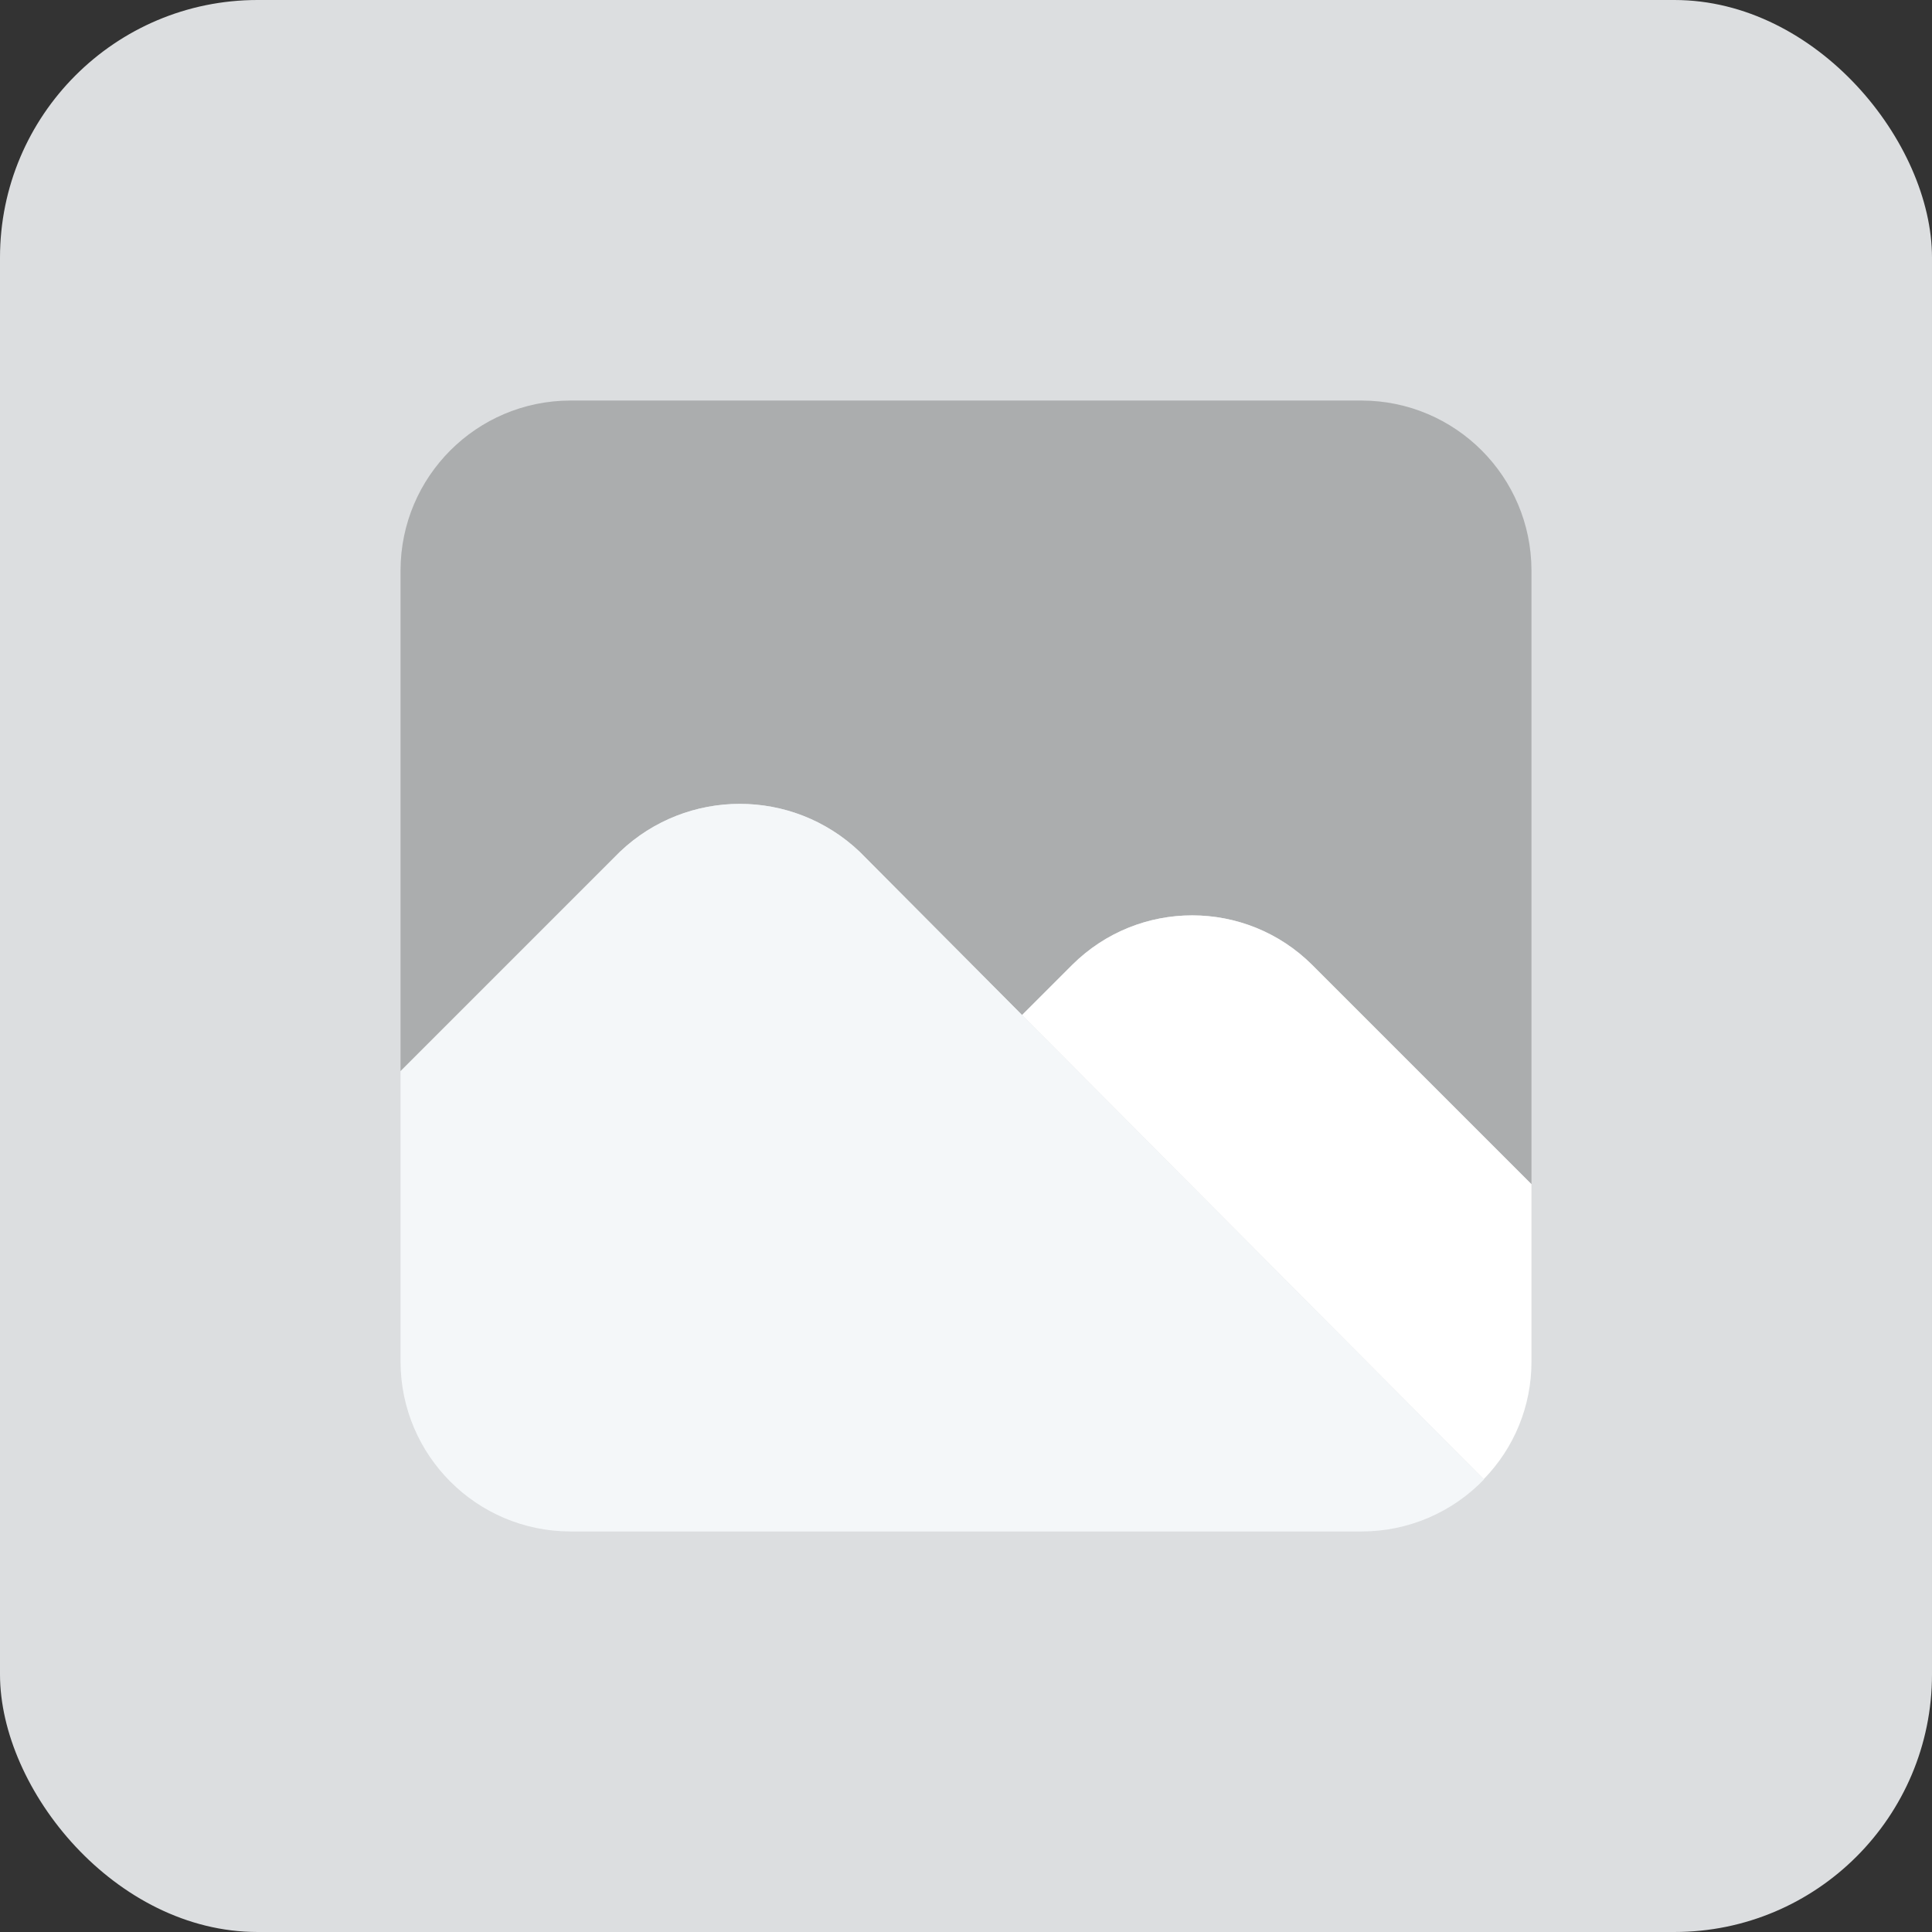 <svg width="120" height="120" viewBox="0 0 120 120" fill="none" xmlns="http://www.w3.org/2000/svg">
<rect x="0" y="0" width="120" height="120" fill="#333333" stroke="none"/>
<rect width="120" height="120" rx="16" fill="#DCDEE0"/>
<g clip-path="url(#clip0_245_29808)">
<path d="M84.585 24.878H35.414C29.602 24.895 24.895 29.602 24.878 35.414V66.533L38.505 52.905C42.676 48.937 49.226 48.937 53.397 52.905L63.482 63.045L66.599 59.928C70.72 55.831 77.377 55.831 81.498 59.928L95.122 73.551V35.414C95.105 29.602 90.397 24.895 84.585 24.878Z" fill="#ABADAE"/>
<path d="M53.397 52.905C49.226 48.937 42.676 48.937 38.505 52.905L24.878 66.533V84.585C24.895 90.397 29.602 95.105 35.414 95.122H84.585C87.448 95.121 90.187 93.954 92.172 91.891L53.397 52.905Z" fill="#F4F7F9"/>
<path d="M95.122 73.551L81.498 59.928C77.377 55.83 70.721 55.83 66.599 59.928L63.482 63.045L92.156 91.875C94.06 89.927 95.125 87.309 95.122 84.585V73.551Z" fill="white"/>
</g>
<defs>
<clipPath id="clip0_245_29808">
<rect width="70.244" height="70.244" fill="white" transform="translate(24.878 24.878)"/>
</clipPath>
</defs>
</svg>

